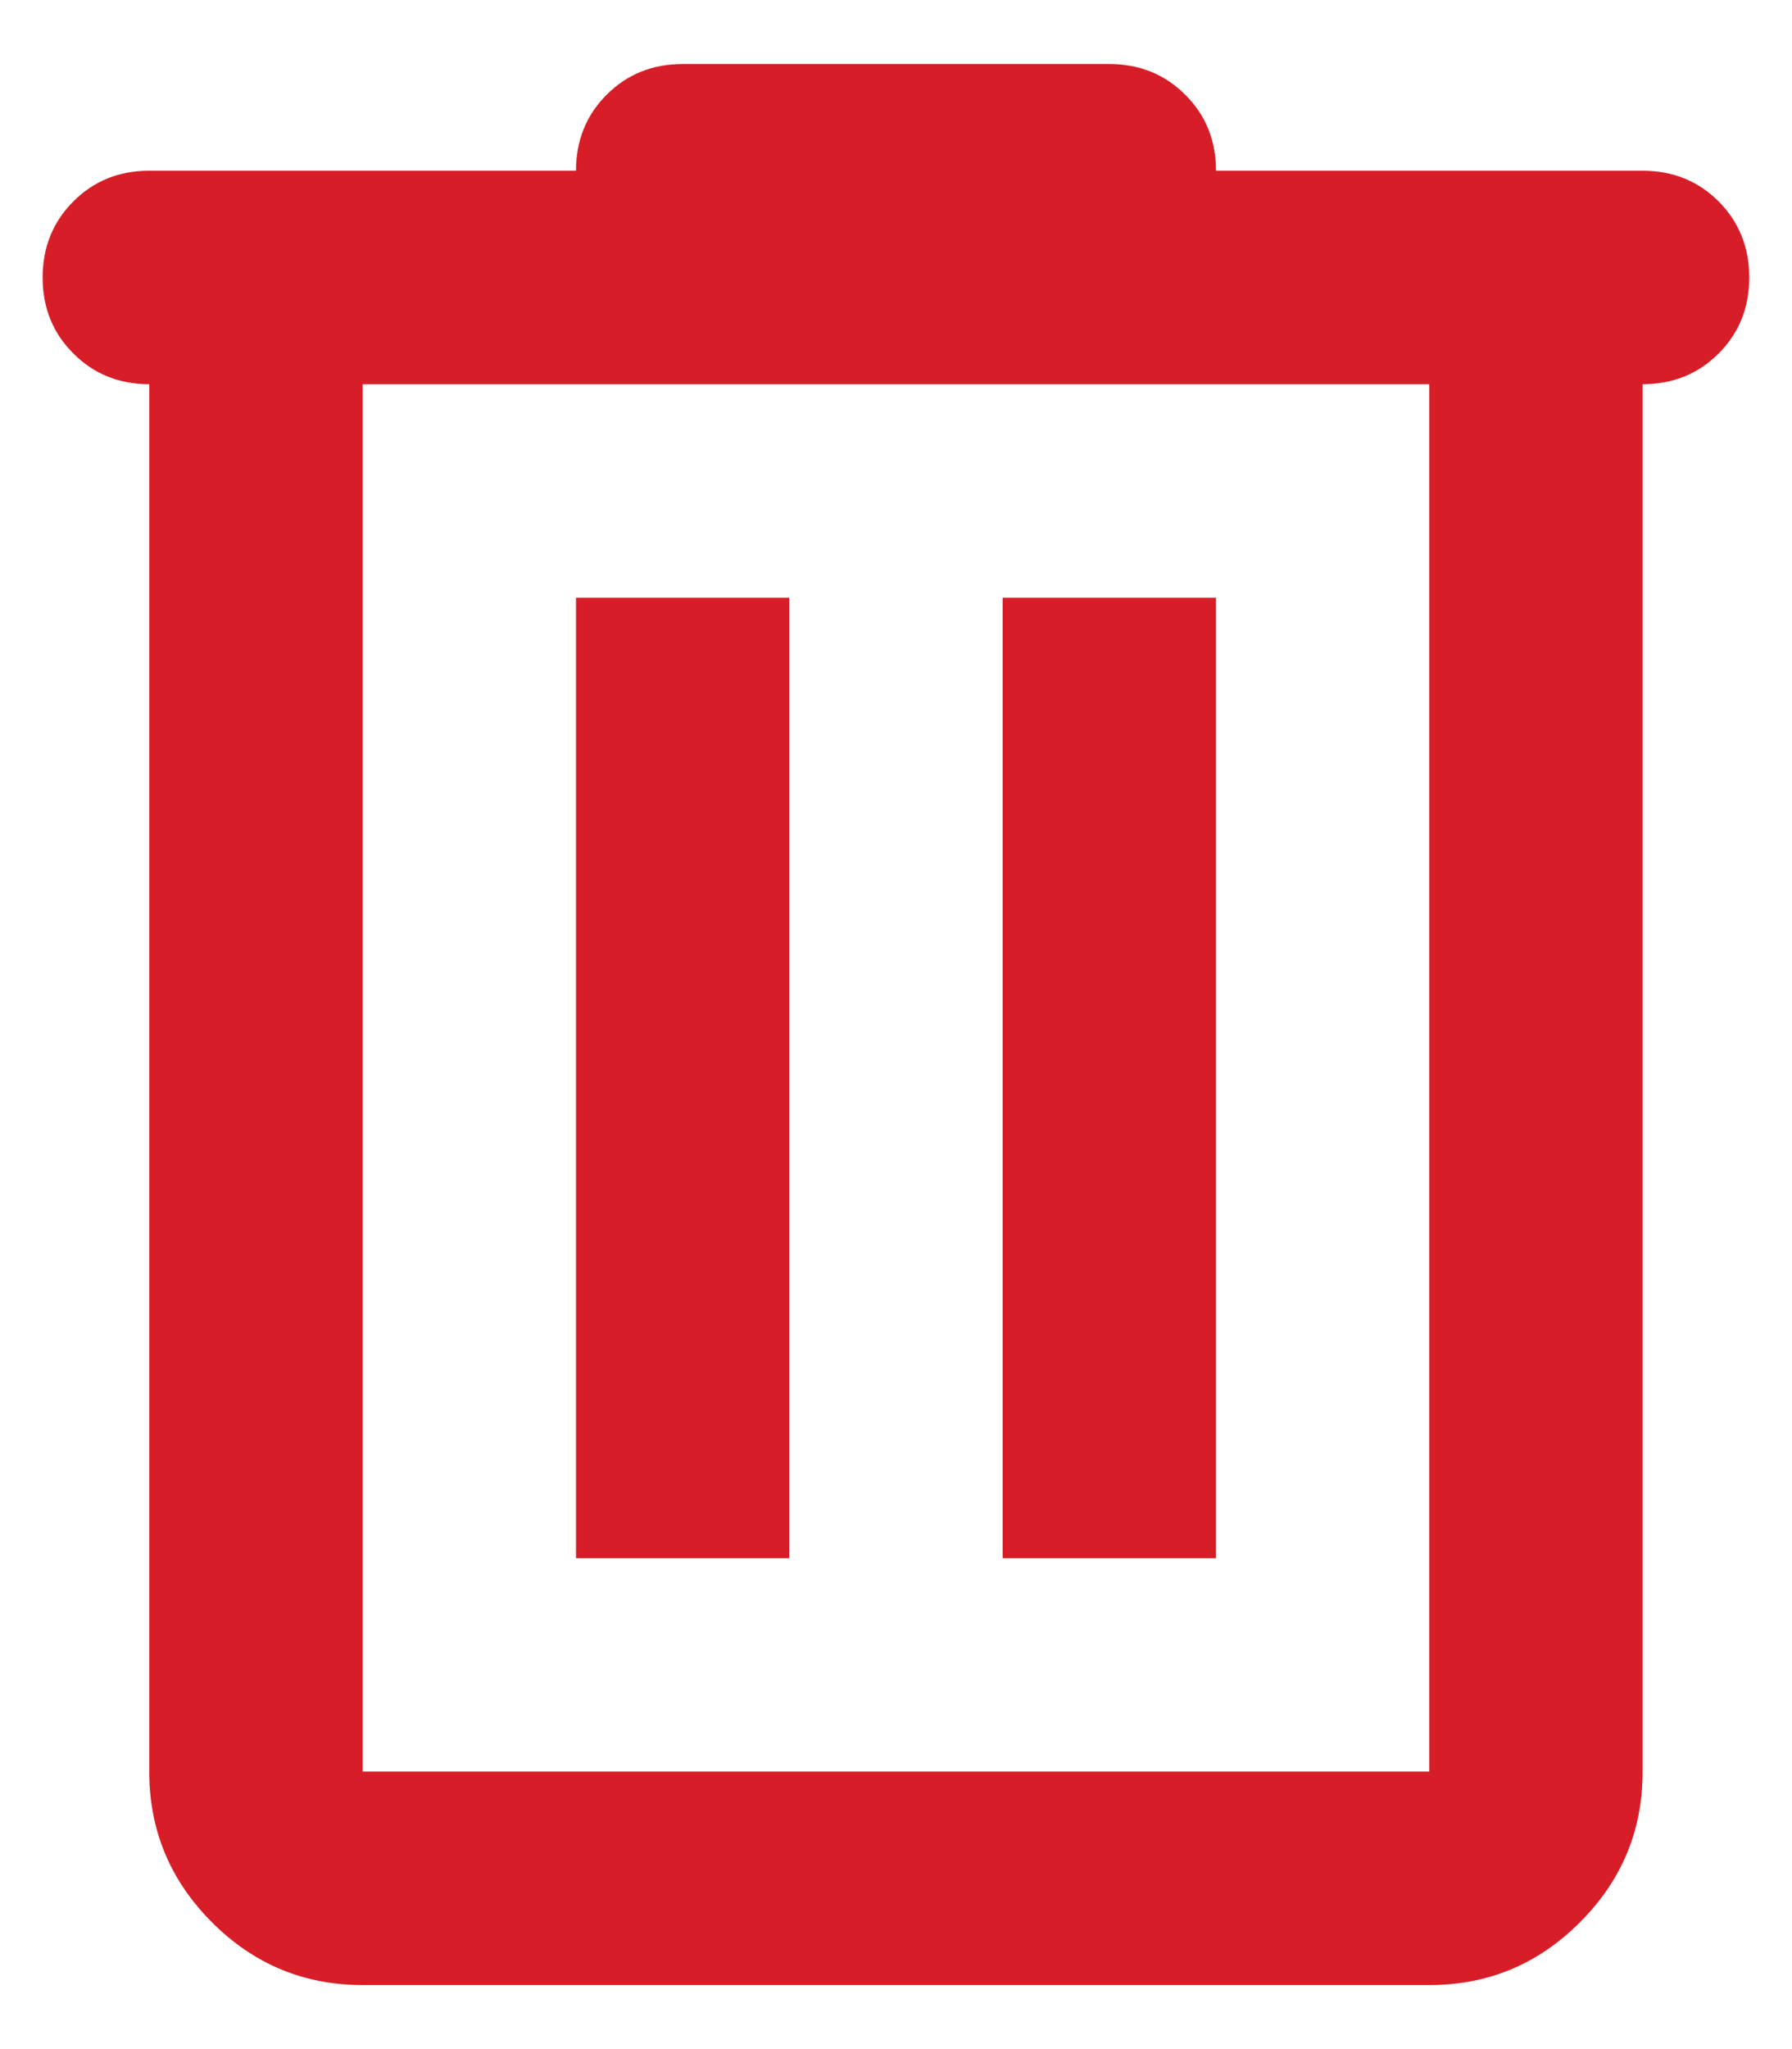<svg xmlns="http://www.w3.org/2000/svg" width="14" height="16" viewBox="0 0 14 16" fill="none">
  <path d="M2.833 15.5C2.375 15.5 1.982 15.337 1.656 15.01C1.33 14.684 1.166 14.292 1.166 13.833V3C0.93 3 0.732 2.92 0.573 2.76C0.413 2.601 0.333 2.403 0.333 2.167C0.333 1.931 0.413 1.733 0.573 1.573C0.732 1.413 0.93 1.333 1.166 1.333H4.5C4.5 1.097 4.58 0.899 4.739 0.74C4.899 0.58 5.097 0.5 5.333 0.5H8.666C8.902 0.5 9.1 0.58 9.26 0.74C9.42 0.899 9.5 1.097 9.5 1.333H12.833C13.069 1.333 13.267 1.413 13.427 1.573C13.586 1.733 13.666 1.931 13.666 2.167C13.666 2.403 13.586 2.601 13.427 2.76C13.267 2.92 13.069 3 12.833 3V13.833C12.833 14.292 12.67 14.684 12.343 15.01C12.017 15.337 11.625 15.5 11.166 15.5H2.833ZM11.166 3H2.833V13.833H11.166V3ZM4.5 12.167H6.166V4.667H4.5V12.167ZM7.833 12.167H9.5V4.667H7.833V12.167Z" fill="#D71E28"/>
</svg>